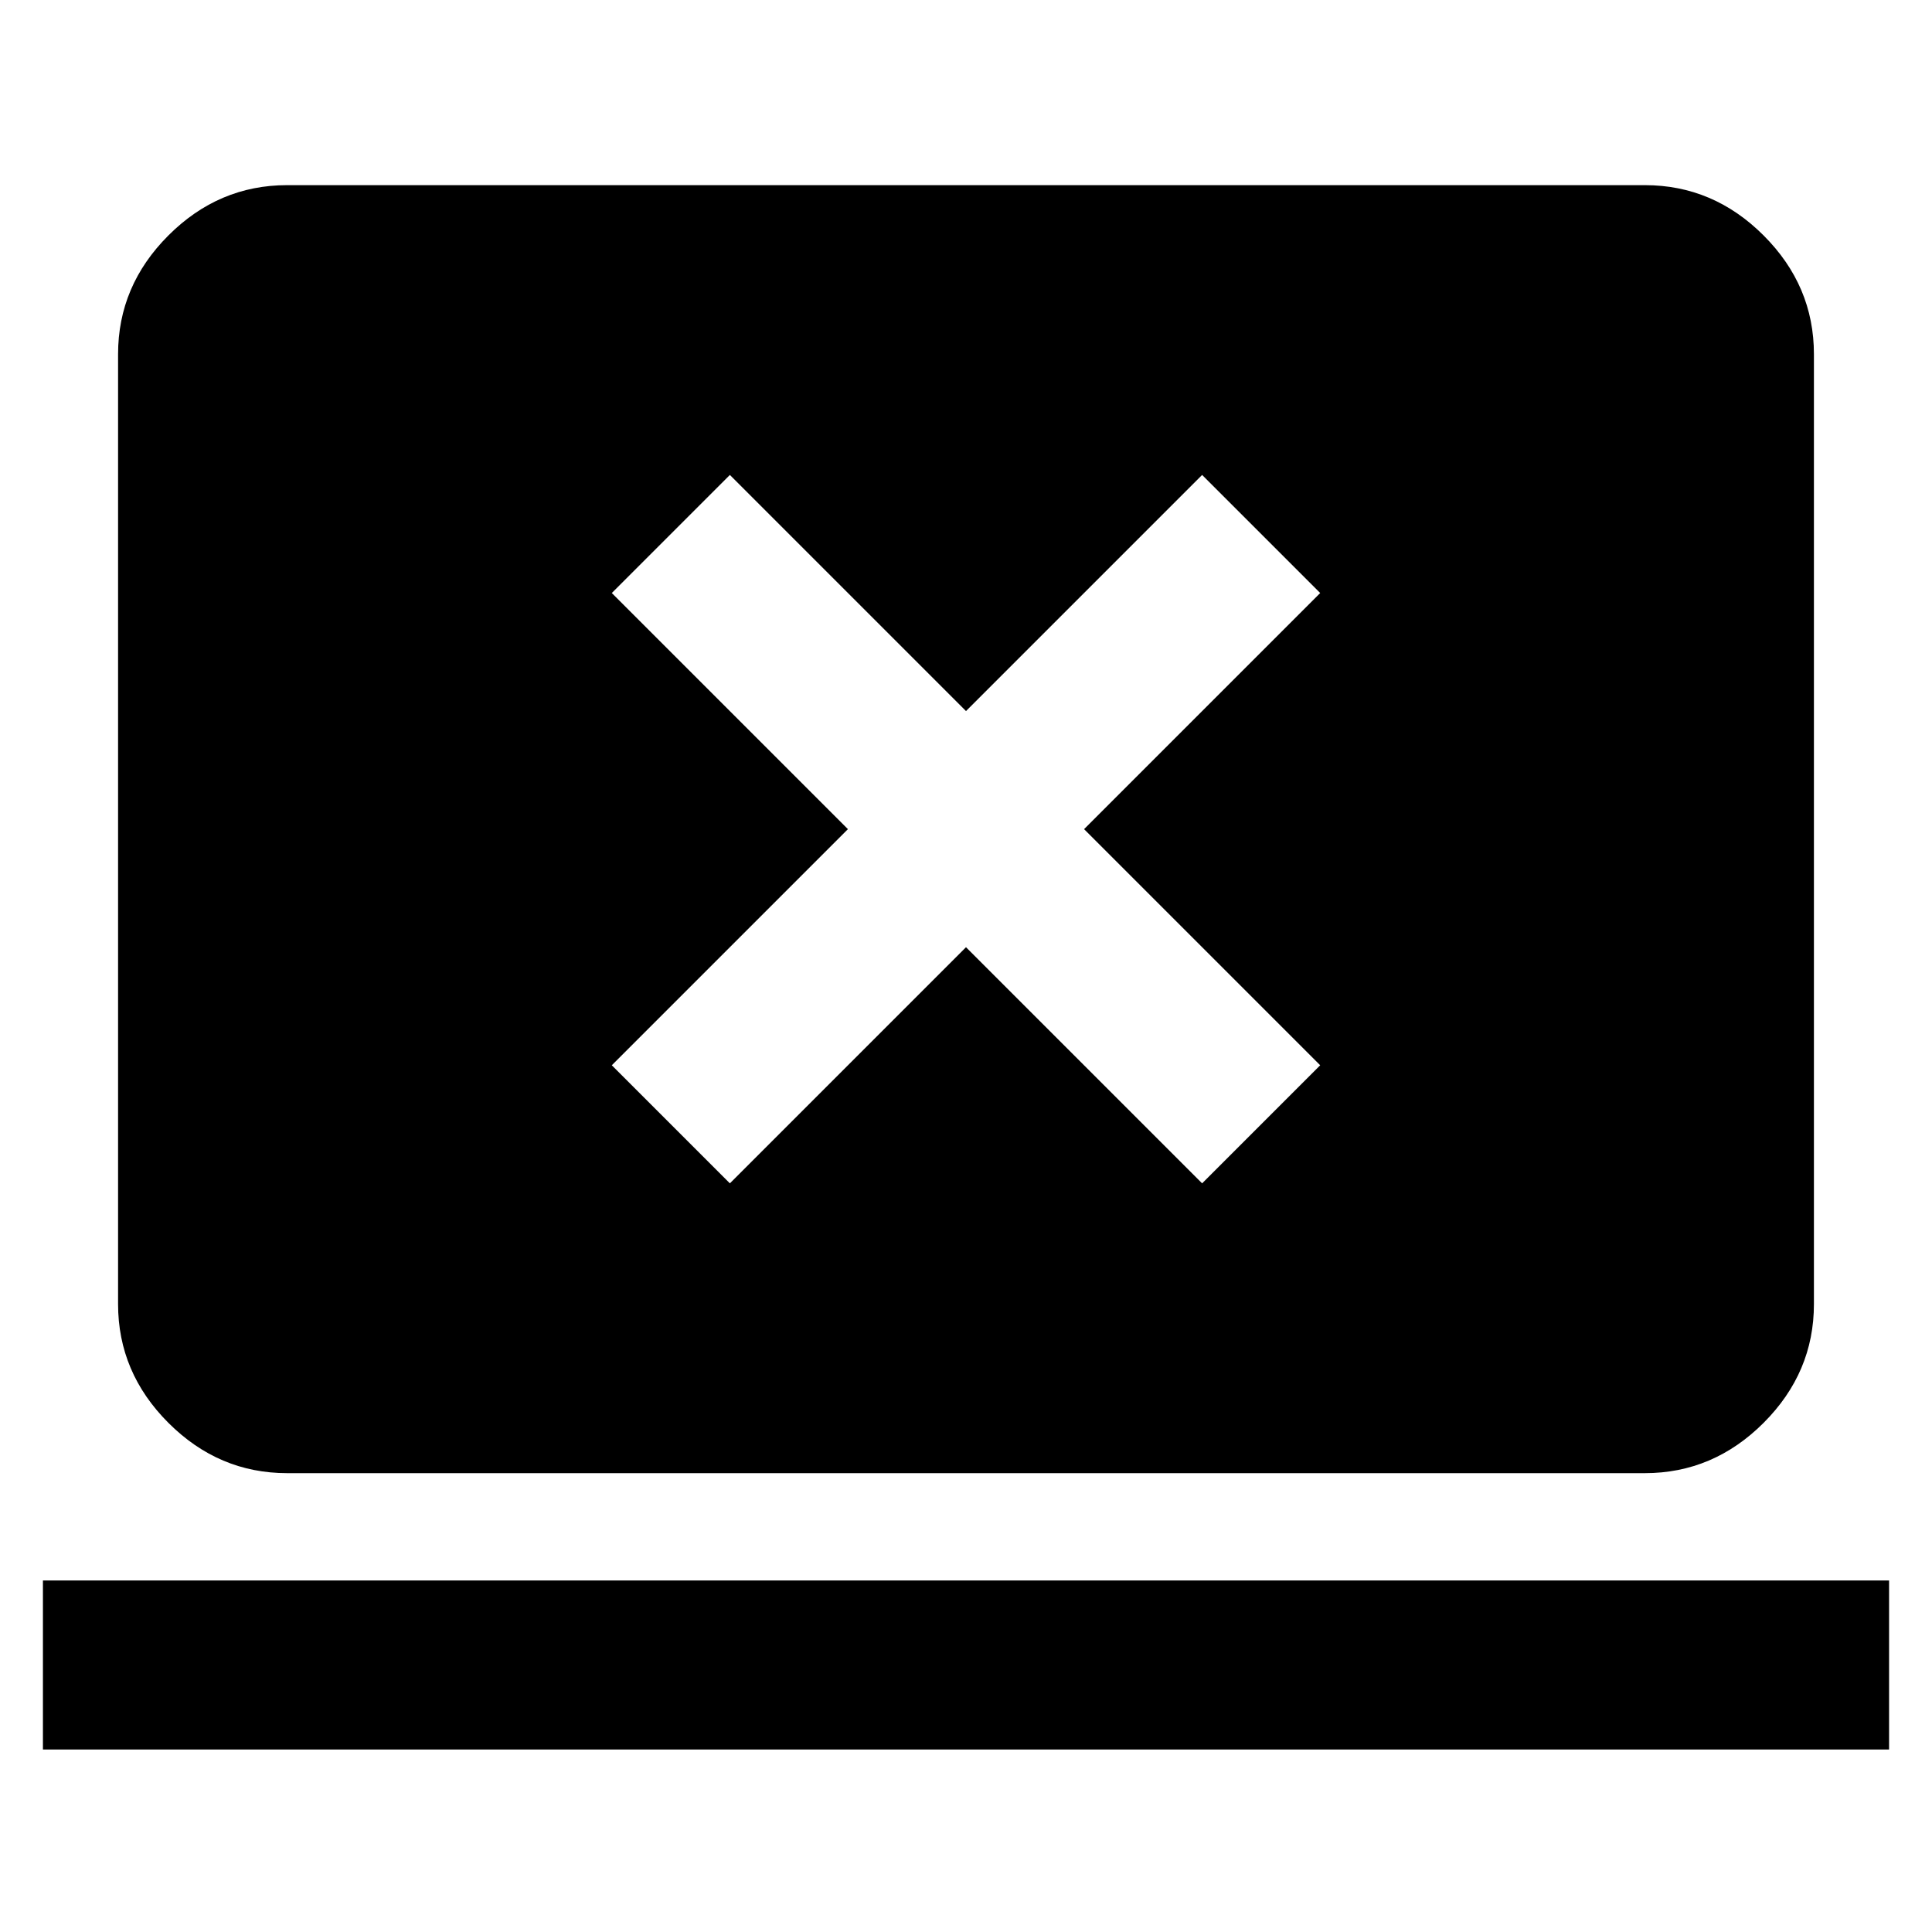 <svg xmlns="http://www.w3.org/2000/svg" height="40" viewBox="0 -960 960 960" width="40"><path d="M21.33-90.67v-84h917.34v84H21.33ZM142.67-228q-34 0-59-25t-25-59v-472q0-34 25-59t59-25h674.66q34 0 59 25t25 59v472q0 34-25 59t-59 25H142.67Zm220-144L480-489.33 597.33-372 656-430.67 538.67-548 656-665.33 597.33-724 480-606.67 362.67-724 304-665.33 421.33-548 304-430.67 362.67-372Z"/></svg>